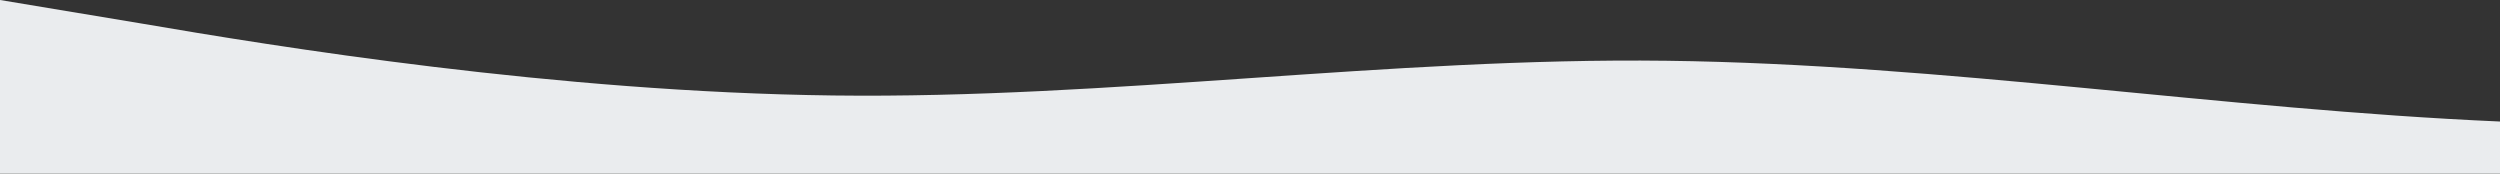 <?xml version="1.0" standalone="no"?>
<svg xmlns:xlink="http://www.w3.org/1999/xlink" id="wave" style="transform:rotate(180deg); transition: 0.3s" viewBox="0 0 1440 100" version="1.1" xmlns="http://www.w3.org/2000/svg"><rect x="0" y="0" width="1440" height="100" fill="#333333" stroke="none"/><defs><linearGradient id="sw-gradient-0" x1="0" x2="0" y1="1" y2="0"><stop stop-color="rgba(234, 236, 238, 1)" offset="0%"/><stop stop-color="rgba(234, 236, 238, 1)" offset="100%"/></linearGradient></defs><path style="transform:translate(0, 0px); opacity:1" fill="url(#sw-gradient-0)" d="M0,0L80,13.3C160,27,320,53,480,55C640,57,800,33,960,35C1120,37,1280,63,1440,70C1600,77,1760,63,1920,58.3C2080,53,2240,57,2400,50C2560,43,2720,27,2880,26.7C3040,27,3200,43,3360,50C3520,57,3680,53,3840,45C4000,37,4160,23,4320,26.7C4480,30,4640,50,4800,60C4960,70,5120,70,5280,65C5440,60,5600,50,5760,50C5920,50,6080,60,6240,55C6400,50,6560,30,6720,30C6880,30,7040,50,7200,48.3C7360,47,7520,23,7680,25C7840,27,8000,53,8160,60C8320,67,8480,53,8640,55C8800,57,8960,73,9120,76.7C9280,80,9440,70,9600,56.7C9760,43,9920,27,10080,26.7C10240,27,10400,43,10560,41.7C10720,40,10880,20,11040,21.7C11200,23,11360,47,11440,58.3L11520,70L11520,100L11440,100C11360,100,11200,100,11040,100C10880,100,10720,100,10560,100C10400,100,10240,100,10080,100C9920,100,9760,100,9600,100C9440,100,9280,100,9120,100C8960,100,8800,100,8640,100C8480,100,8320,100,8160,100C8000,100,7840,100,7680,100C7520,100,7360,100,7200,100C7040,100,6880,100,6720,100C6560,100,6400,100,6240,100C6080,100,5920,100,5760,100C5600,100,5440,100,5280,100C5120,100,4960,100,4800,100C4640,100,4480,100,4320,100C4160,100,4000,100,3840,100C3680,100,3520,100,3360,100C3200,100,3040,100,2880,100C2720,100,2560,100,2400,100C2240,100,2080,100,1920,100C1760,100,1600,100,1440,100C1280,100,1120,100,960,100C800,100,640,100,480,100C320,100,160,100,80,100L0,100Z"/></svg>